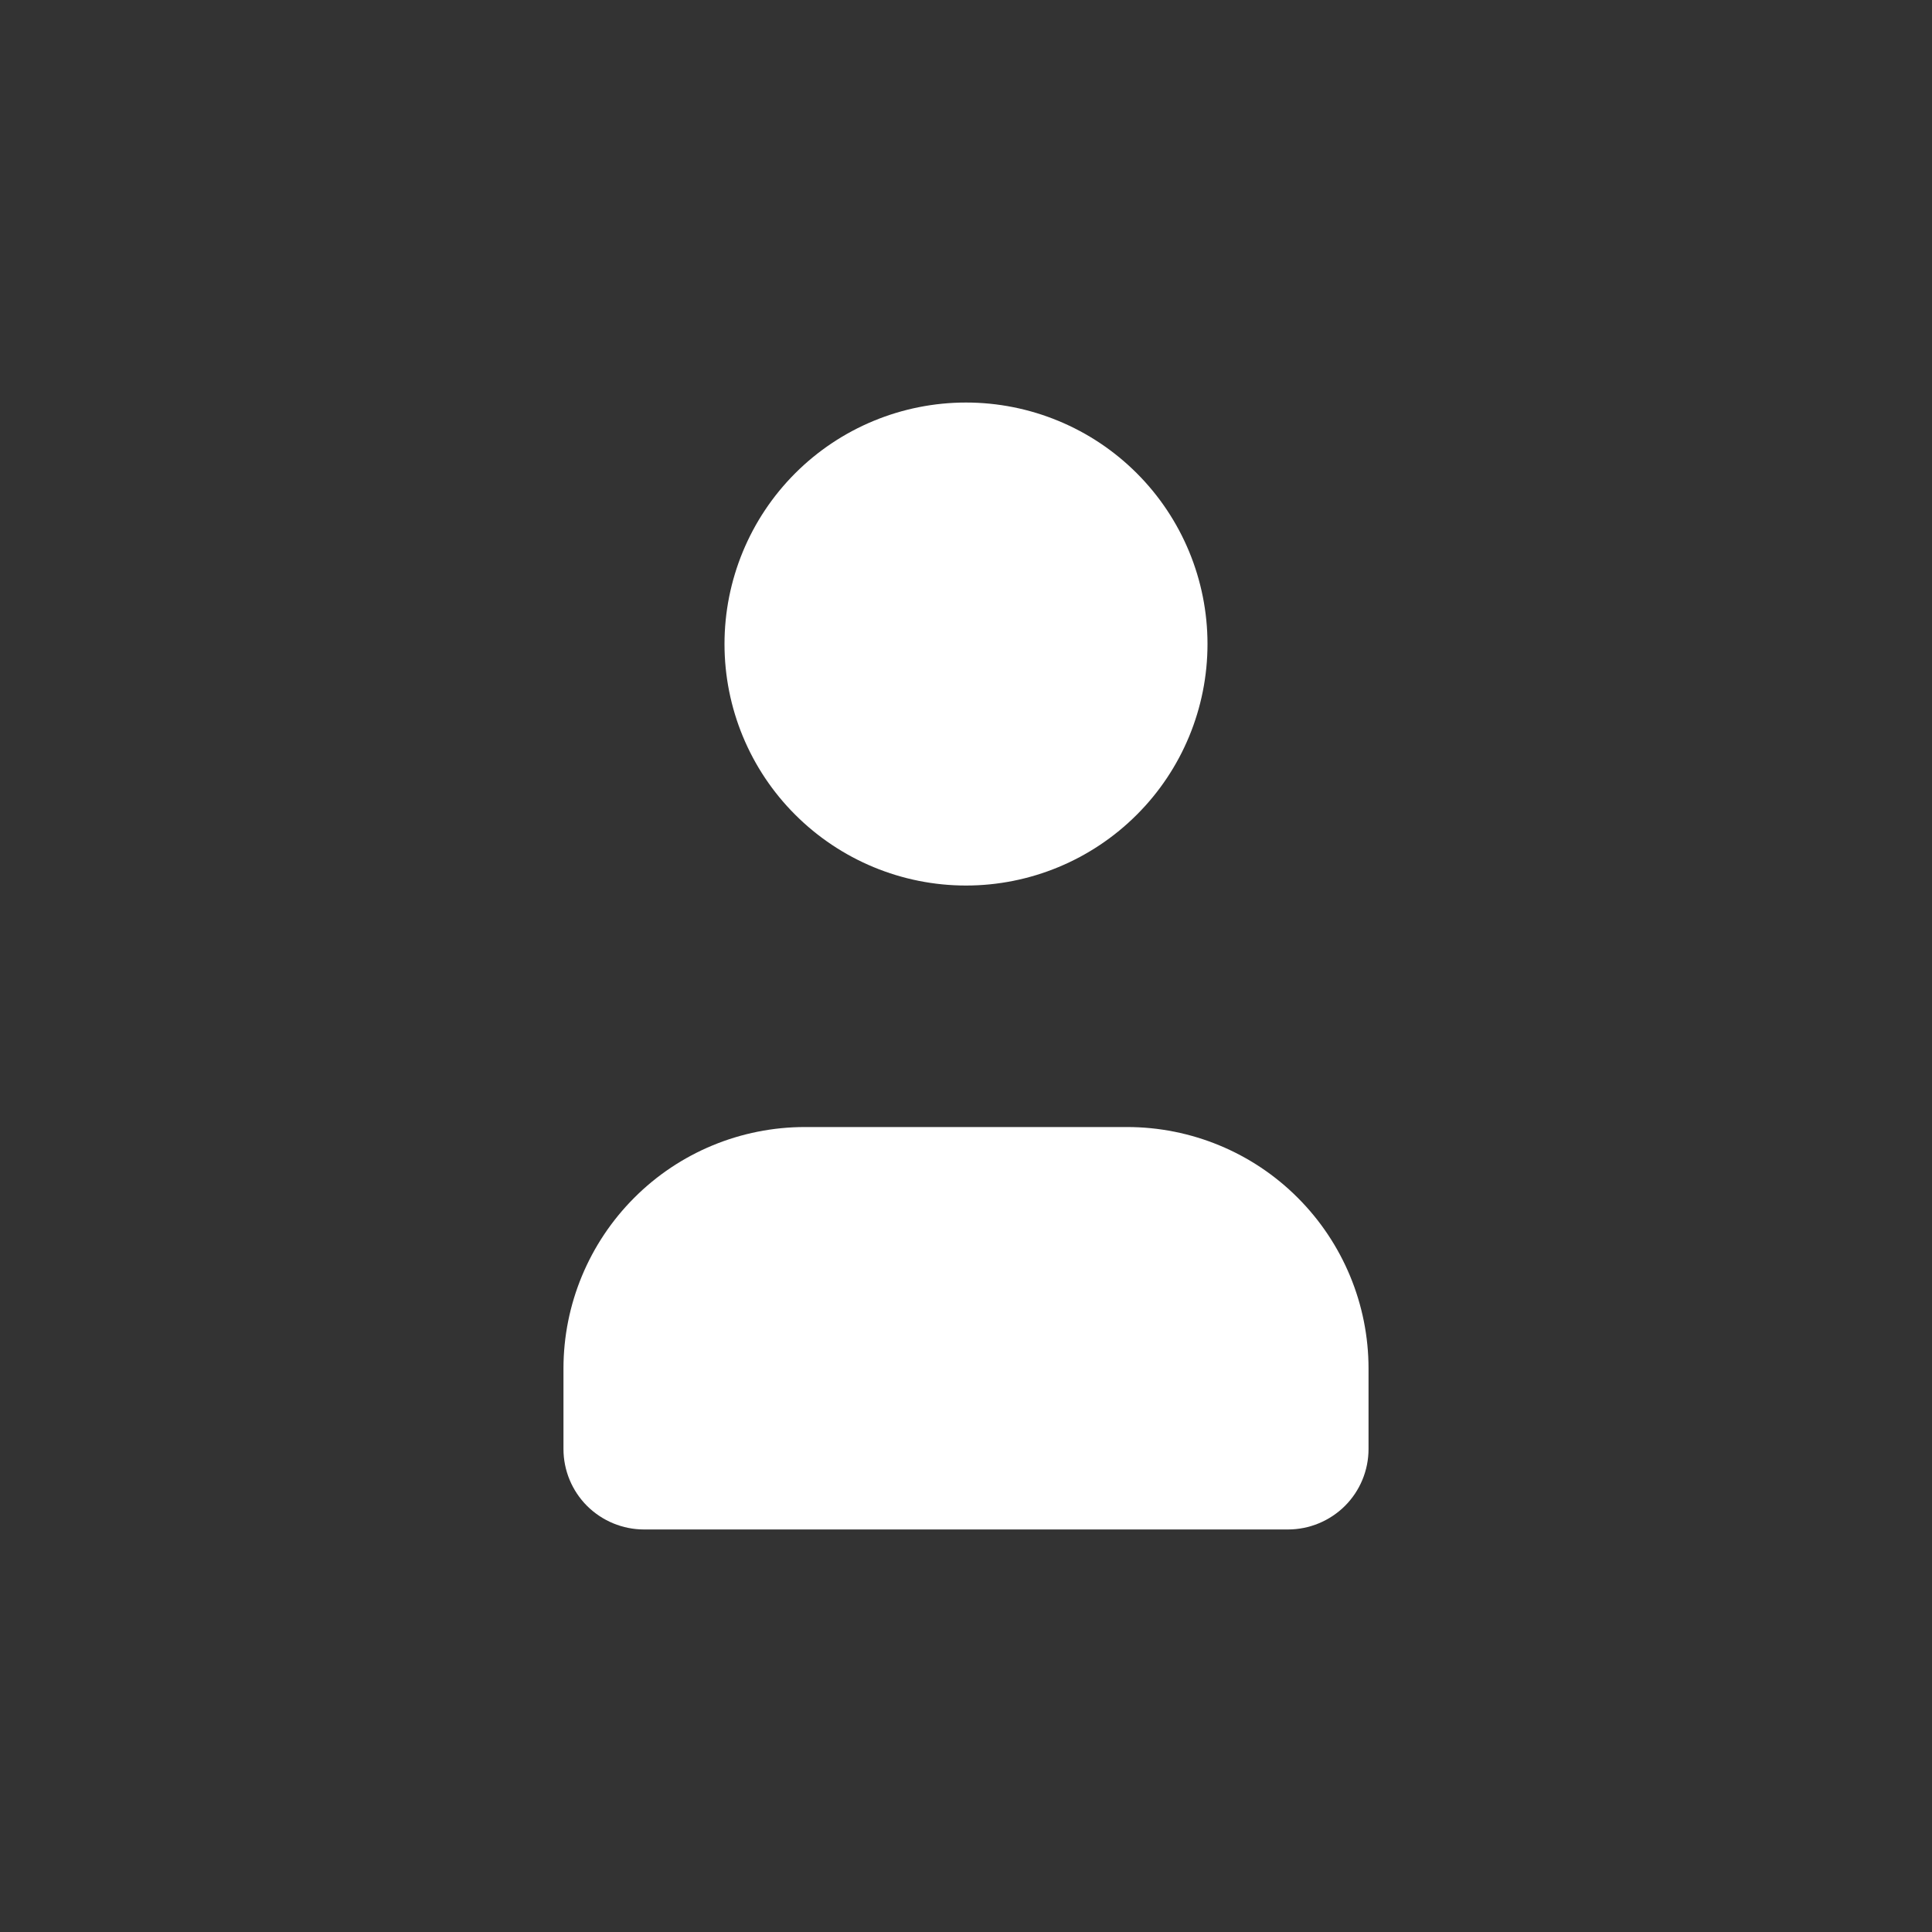 <svg width="20" height="20" viewBox="0 0 20 20" fill="none" xmlns="http://www.w3.org/2000/svg">
<rect x="0" y="0" width="20" height="20" fill="#333333" stroke="none"/>
<path d="M5.833 14.167V15C5.833 15.221 5.921 15.433 6.077 15.589C6.234 15.745 6.446 15.833 6.667 15.833H13.333C13.554 15.833 13.766 15.745 13.923 15.589C14.079 15.433 14.167 15.221 14.167 15V14.167C14.167 13.504 13.903 12.868 13.434 12.399C12.966 11.93 12.33 11.667 11.667 11.667H8.333C7.67 11.667 7.034 11.93 6.566 12.399C6.097 12.868 5.833 13.504 5.833 14.167ZM12.5 6.667C12.5 7.33 12.237 7.966 11.768 8.434C11.299 8.903 10.663 9.167 10 9.167C9.337 9.167 8.701 8.903 8.232 8.434C7.763 7.966 7.5 7.33 7.5 6.667C7.5 6.004 7.763 5.368 8.232 4.899C8.701 4.43 9.337 4.167 10 4.167C10.663 4.167 11.299 4.43 11.768 4.899C12.237 5.368 12.5 6.004 12.5 6.667Z" fill="white"/>
</svg>

